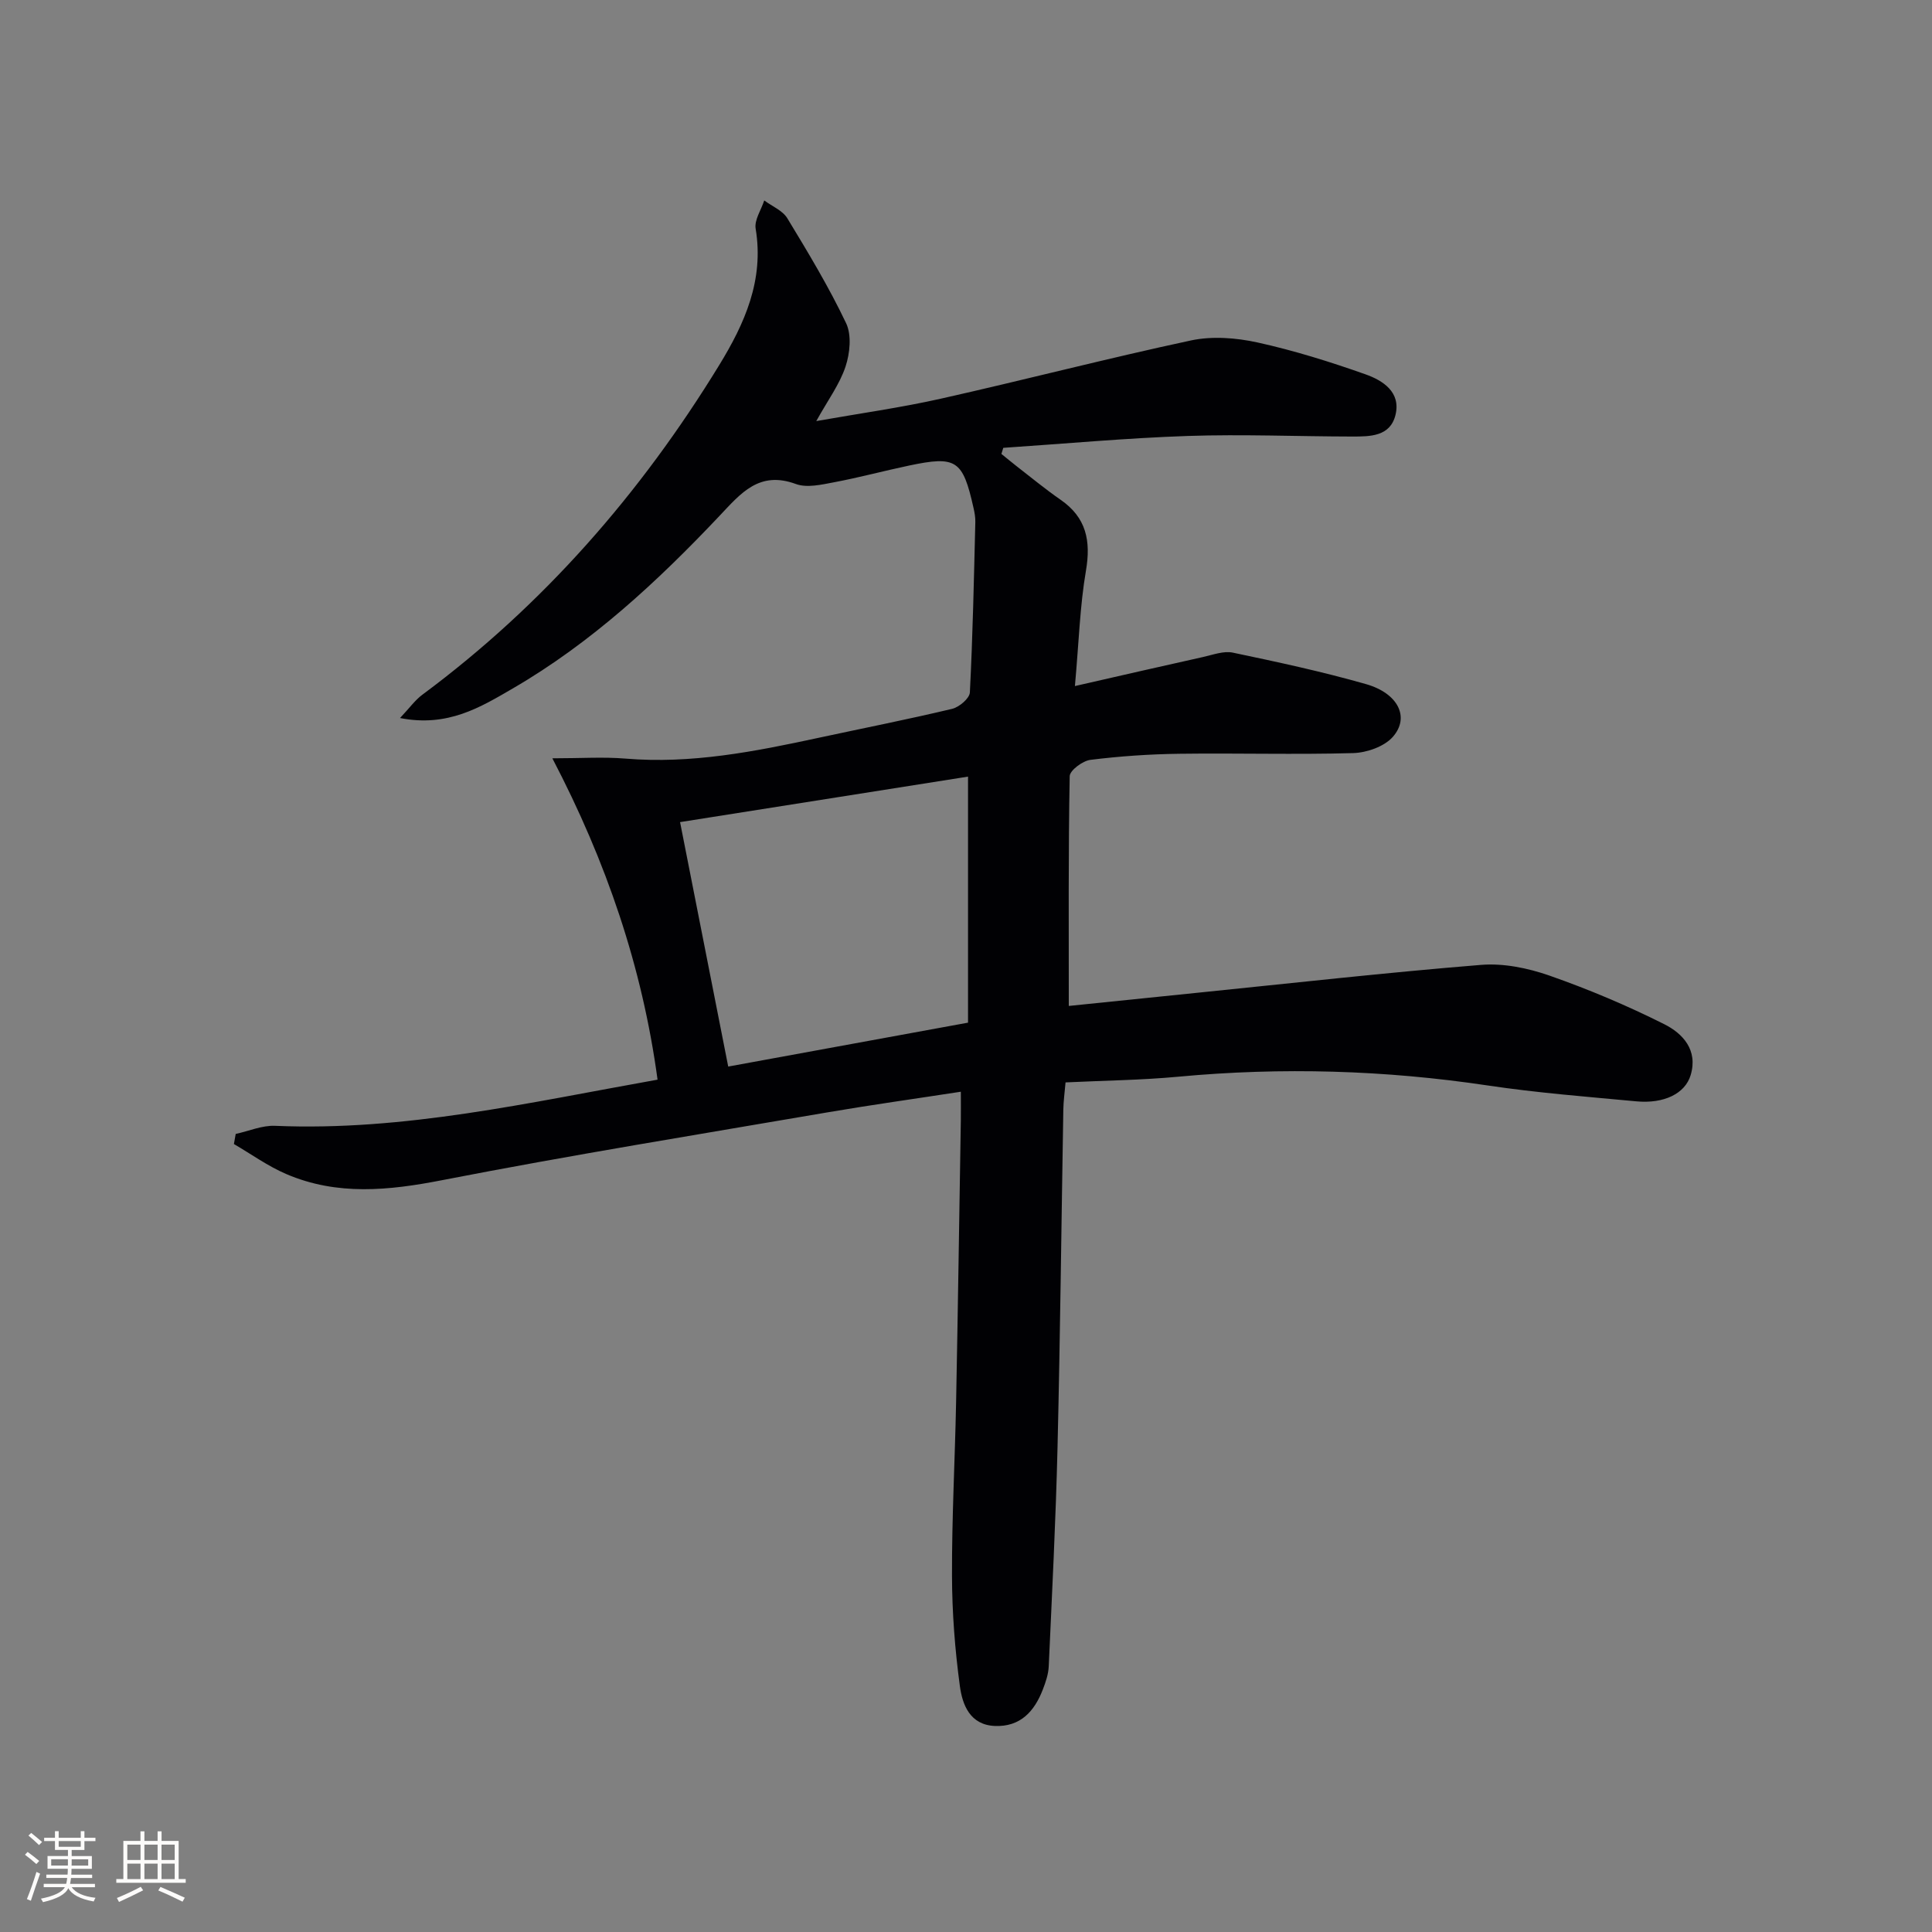 <svg enable-background="new 0 0 400 400" viewBox="0 0 400 400" xmlns="http://www.w3.org/2000/svg"><rect x="0" y="0" width="400" height="400" fill="#808080" stroke="none"/><path d="m198.93 226.03c-9.53 1.47-18.52 2.72-27.47 4.25-26.66 4.57-53.37 8.89-79.91 14.06-11.07 2.16-21.73 3.25-32.27-1.26-3.81-1.63-7.25-4.12-10.85-6.22.12-.7.25-1.39.37-2.09 2.72-.59 5.47-1.8 8.16-1.68 26.69 1.14 52.47-4.8 79.18-9.56-3.16-23.3-10.55-45.02-21.78-66.53 5.91 0 10.55-.32 15.13.06 13.61 1.14 26.76-1.45 39.92-4.29 9.24-1.99 18.52-3.82 27.71-6.01 1.47-.35 3.62-2.17 3.68-3.4.6-11.74.84-23.51 1.13-35.26.03-.99-.16-2-.38-2.97-2.22-9.91-3.55-10.8-13.34-8.74-5.19 1.09-10.32 2.48-15.53 3.46-2.59.49-5.61 1.2-7.9.36-7.6-2.8-11.4 1.92-15.81 6.59-12.84 13.59-26.52 26.28-42.79 35.73-6.68 3.88-13.48 8.08-23.36 6.13 1.97-2.08 3.12-3.72 4.64-4.84 25.07-18.6 45.19-41.67 61.43-68.2 5.28-8.62 9.33-17.62 7.56-28.27-.3-1.8 1.14-3.89 1.78-5.85 1.62 1.21 3.79 2.08 4.77 3.68 4.31 7.1 8.62 14.25 12.18 21.74 1.17 2.46.79 6.22-.12 8.97-1.22 3.68-3.66 6.96-6.06 11.29 9.06-1.6 17.51-2.78 25.8-4.64 17.3-3.88 34.47-8.35 51.8-12.06 4.37-.93 9.32-.55 13.74.42 7.58 1.67 15.05 4.01 22.37 6.6 3.58 1.27 7.37 3.66 6.21 8.41-1.1 4.5-5.29 4.47-9 4.47-11.33-.02-22.67-.5-33.98-.12-12.75.43-25.48 1.61-38.22 2.46-.13.42-.26.84-.39 1.26 1.04.84 2.07 1.7 3.12 2.52 3.03 2.34 5.98 4.79 9.12 6.96 5.35 3.69 6.32 8.51 5.26 14.72-1.25 7.3-1.46 14.78-2.28 23.86 9.62-2.19 18.06-4.14 26.51-6.01 2.04-.45 4.27-1.31 6.18-.91 9.25 1.94 18.51 3.93 27.58 6.52 6.67 1.9 9.11 6.89 5.55 10.92-1.78 2.02-5.4 3.28-8.23 3.36-11.99.34-23.99-.02-35.99.14-6.14.08-12.3.5-18.39 1.26-1.61.2-4.27 2.18-4.29 3.39-.29 15.61-.19 31.22-.19 47.56 8.48-.87 17.66-1.82 26.84-2.75 19.5-1.98 38.98-4.17 58.51-5.75 4.64-.38 9.67.65 14.12 2.2 8.12 2.84 16.11 6.21 23.8 10.07 3.84 1.92 7.06 5.36 5.47 10.59-1.15 3.77-5.47 5.93-11.24 5.39-10.26-.96-20.55-1.76-30.72-3.28-21.32-3.19-42.65-3.82-64.1-1.82-7.6.71-15.26.79-23.35 1.18-.18 2.09-.43 3.86-.46 5.64-.4 23.3-.64 46.61-1.2 69.91-.36 15.12-1.14 30.23-1.82 45.34-.07 1.62-.63 3.27-1.22 4.8-1.75 4.54-4.66 7.78-9.96 7.55-5.14-.22-6.7-4.4-7.22-8.26-1.02-7.54-1.61-15.2-1.63-22.81-.04-11.98.61-23.95.85-35.93.38-19.48.66-38.95.98-58.43.03-1.8 0-3.6 0-5.88zm-58.13-55.82c3.34 16.99 6.6 33.51 9.97 50.61 16.61-3.04 33.11-6.06 49.65-9.09 0-17.25 0-33.95 0-50.94-20.38 3.22-40.31 6.37-59.62 9.42z" fill="#010104"/><g fill="#fcfbfa"><path d="m5.17 384 .55-.58c.85.61 1.65 1.24 2.4 1.87l-.59.64c-.83-.73-1.62-1.38-2.36-1.93m1.22 9.53-.82-.34c.71-1.76 1.37-3.64 1.98-5.63.24.13.5.25.76.36-.6 1.67-1.24 3.54-1.92 5.61m-.5-13.5.57-.54c.56.44 1.31 1.06 2.26 1.87l-.64.64c-.68-.66-1.41-1.32-2.19-1.97m3.25.46h2.24v-1.36h.77v1.36h4.57v-1.36h.76v1.36h2.28v.69h-2.28v1.84h-2.64v1.26h4.18v2.64h-4.21c0 .45-.02.86-.05 1.21h4.32v.69h-4.38c-.04.34-.1.75-.19 1.22h5.15v.69h-4.82c.87 1.19 2.51 1.92 4.93 2.19-.17.31-.3.57-.37.76-2.77-.49-4.52-1.41-5.26-2.76-.56 1.26-2.3 2.23-5.24 2.9-.12-.25-.26-.48-.43-.72 2.73-.55 4.38-1.34 4.96-2.38h-4.38v-.69h4.65c.1-.38.17-.79.21-1.22h-4.32v-.69h4.4c.03-.34.05-.75.05-1.21h-4.2v-2.64h4.23v-1.26h-2.69v-1.84h-2.24zm1.46 4.46v1.29h3.45c.01-.4.02-.57.01-.53v-.32-.45h-3.46zm1.55-2.59h4.57v-1.19h-4.57zm6.11 2.59h-3.42v.77c-.01.19-.01.37-.02.53h3.44z"/><path d="m32.63 379.16h.82v1.98h3.54v7.89h1.46v.78h-14.37v-.78h1.46v-7.89h3.54v-1.98h.82v1.98h2.73zm-3.49 11.48.5.73c-1.61.82-3.28 1.63-5 2.41-.13-.27-.28-.55-.44-.82 1.75-.72 3.4-1.49 4.94-2.32m-2.78-5.55h2.73v-3.18h-2.73zm0 3.95h2.73v-3.2h-2.73zm3.54-3.95h2.73v-3.18h-2.73zm0 3.95h2.73v-3.2h-2.73zm7.89 4.68c-1.84-.92-3.51-1.7-5.02-2.32l.45-.73c1.89.8 3.57 1.55 5.04 2.23zm-1.62-11.81h-2.73v3.18h2.73zm-2.73 7.13h2.73v-3.2h-2.73z"/></g></svg>